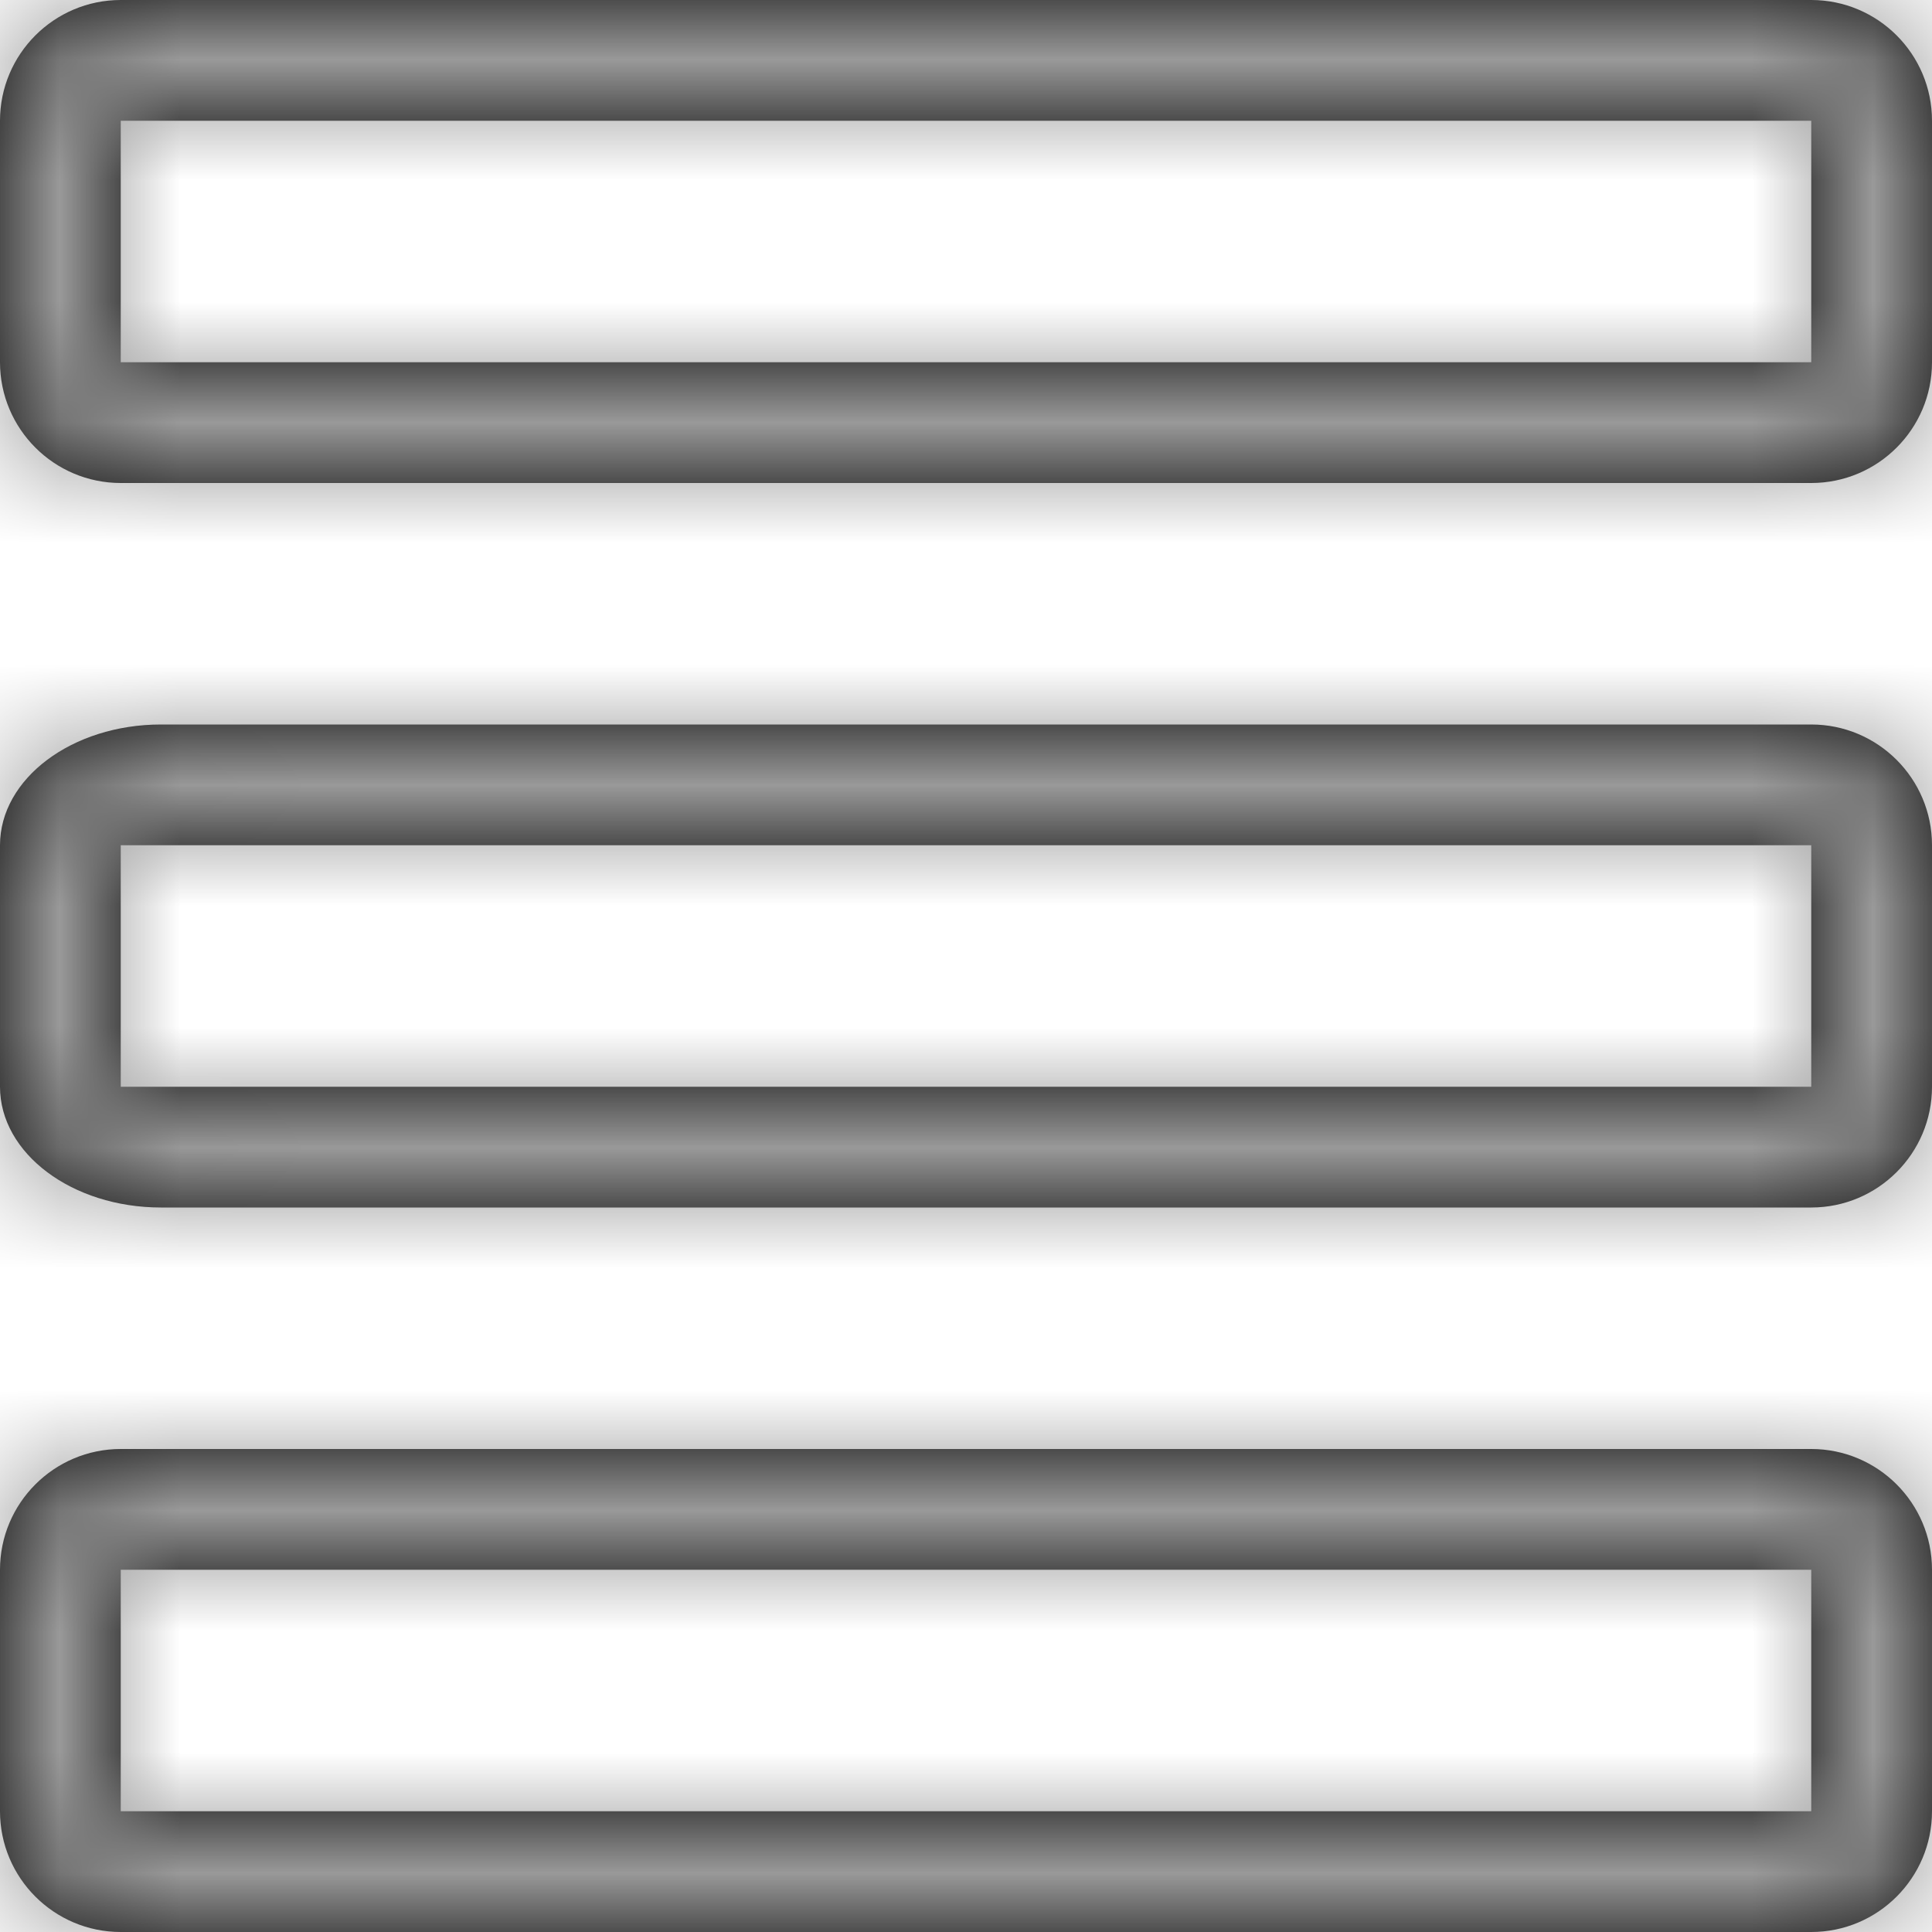 
<svg xmlns="http://www.w3.org/2000/svg" xmlns:xlink="http://www.w3.org/1999/xlink" width="16" height="16" viewBox="0 0 16 16">
  <defs>
    <path id="empty-a" d="M0,15 L1.2246468e-16,13 C5.48293048e-17,12.448 0.448,12 1,12 L15,12 C15.552,12 16,12.448 16,13 L16,15 C16,15.552 15.552,16 15,16 L1,16 C0.448,16 6.76353751e-17,15.552 0,15 Z M15,15 L15,13 L1,13 L1,15 L15,15 Z M0,9 L1.2246468e-16,7 C1.56282367e-16,6.448 0.597,6 1.333,6 L15,6 C15.552,6 16,6.448 16,7 L16,9 C16,9.552 15.552,10 15,10 L1.333,10 C0.597,10 -3.38176876e-17,9.552 0,9 Z M15,9 L15,7 L1,7 L1,9 L15,9 Z M0,3 L1.2246468e-16,1 C1.56282367e-16,0.448 0.448,0 1,0 L15,1.77635684e-15 C15.552,1.77635684e-15 16,0.448 16,1 L16,3 C16,3.552 15.552,4 15,4 L1,4 C0.448,4 -3.38176876e-17,3.552 0,3 Z M15,3 L15,1 L1,1 L1,3 L15,3 Z"/>
  </defs>
  <g fill="none" fill-rule="evenodd">
    <mask id="empty-b" fill="#fff">
      <use xlink:href="#empty-a"/>
    </mask>
    <use fill="#000" xlink:href="#empty-a"/>
    <g fill="#999" mask="url(#empty-b)">
      <rect width="16" height="16"/>
    </g>
  </g>
</svg>